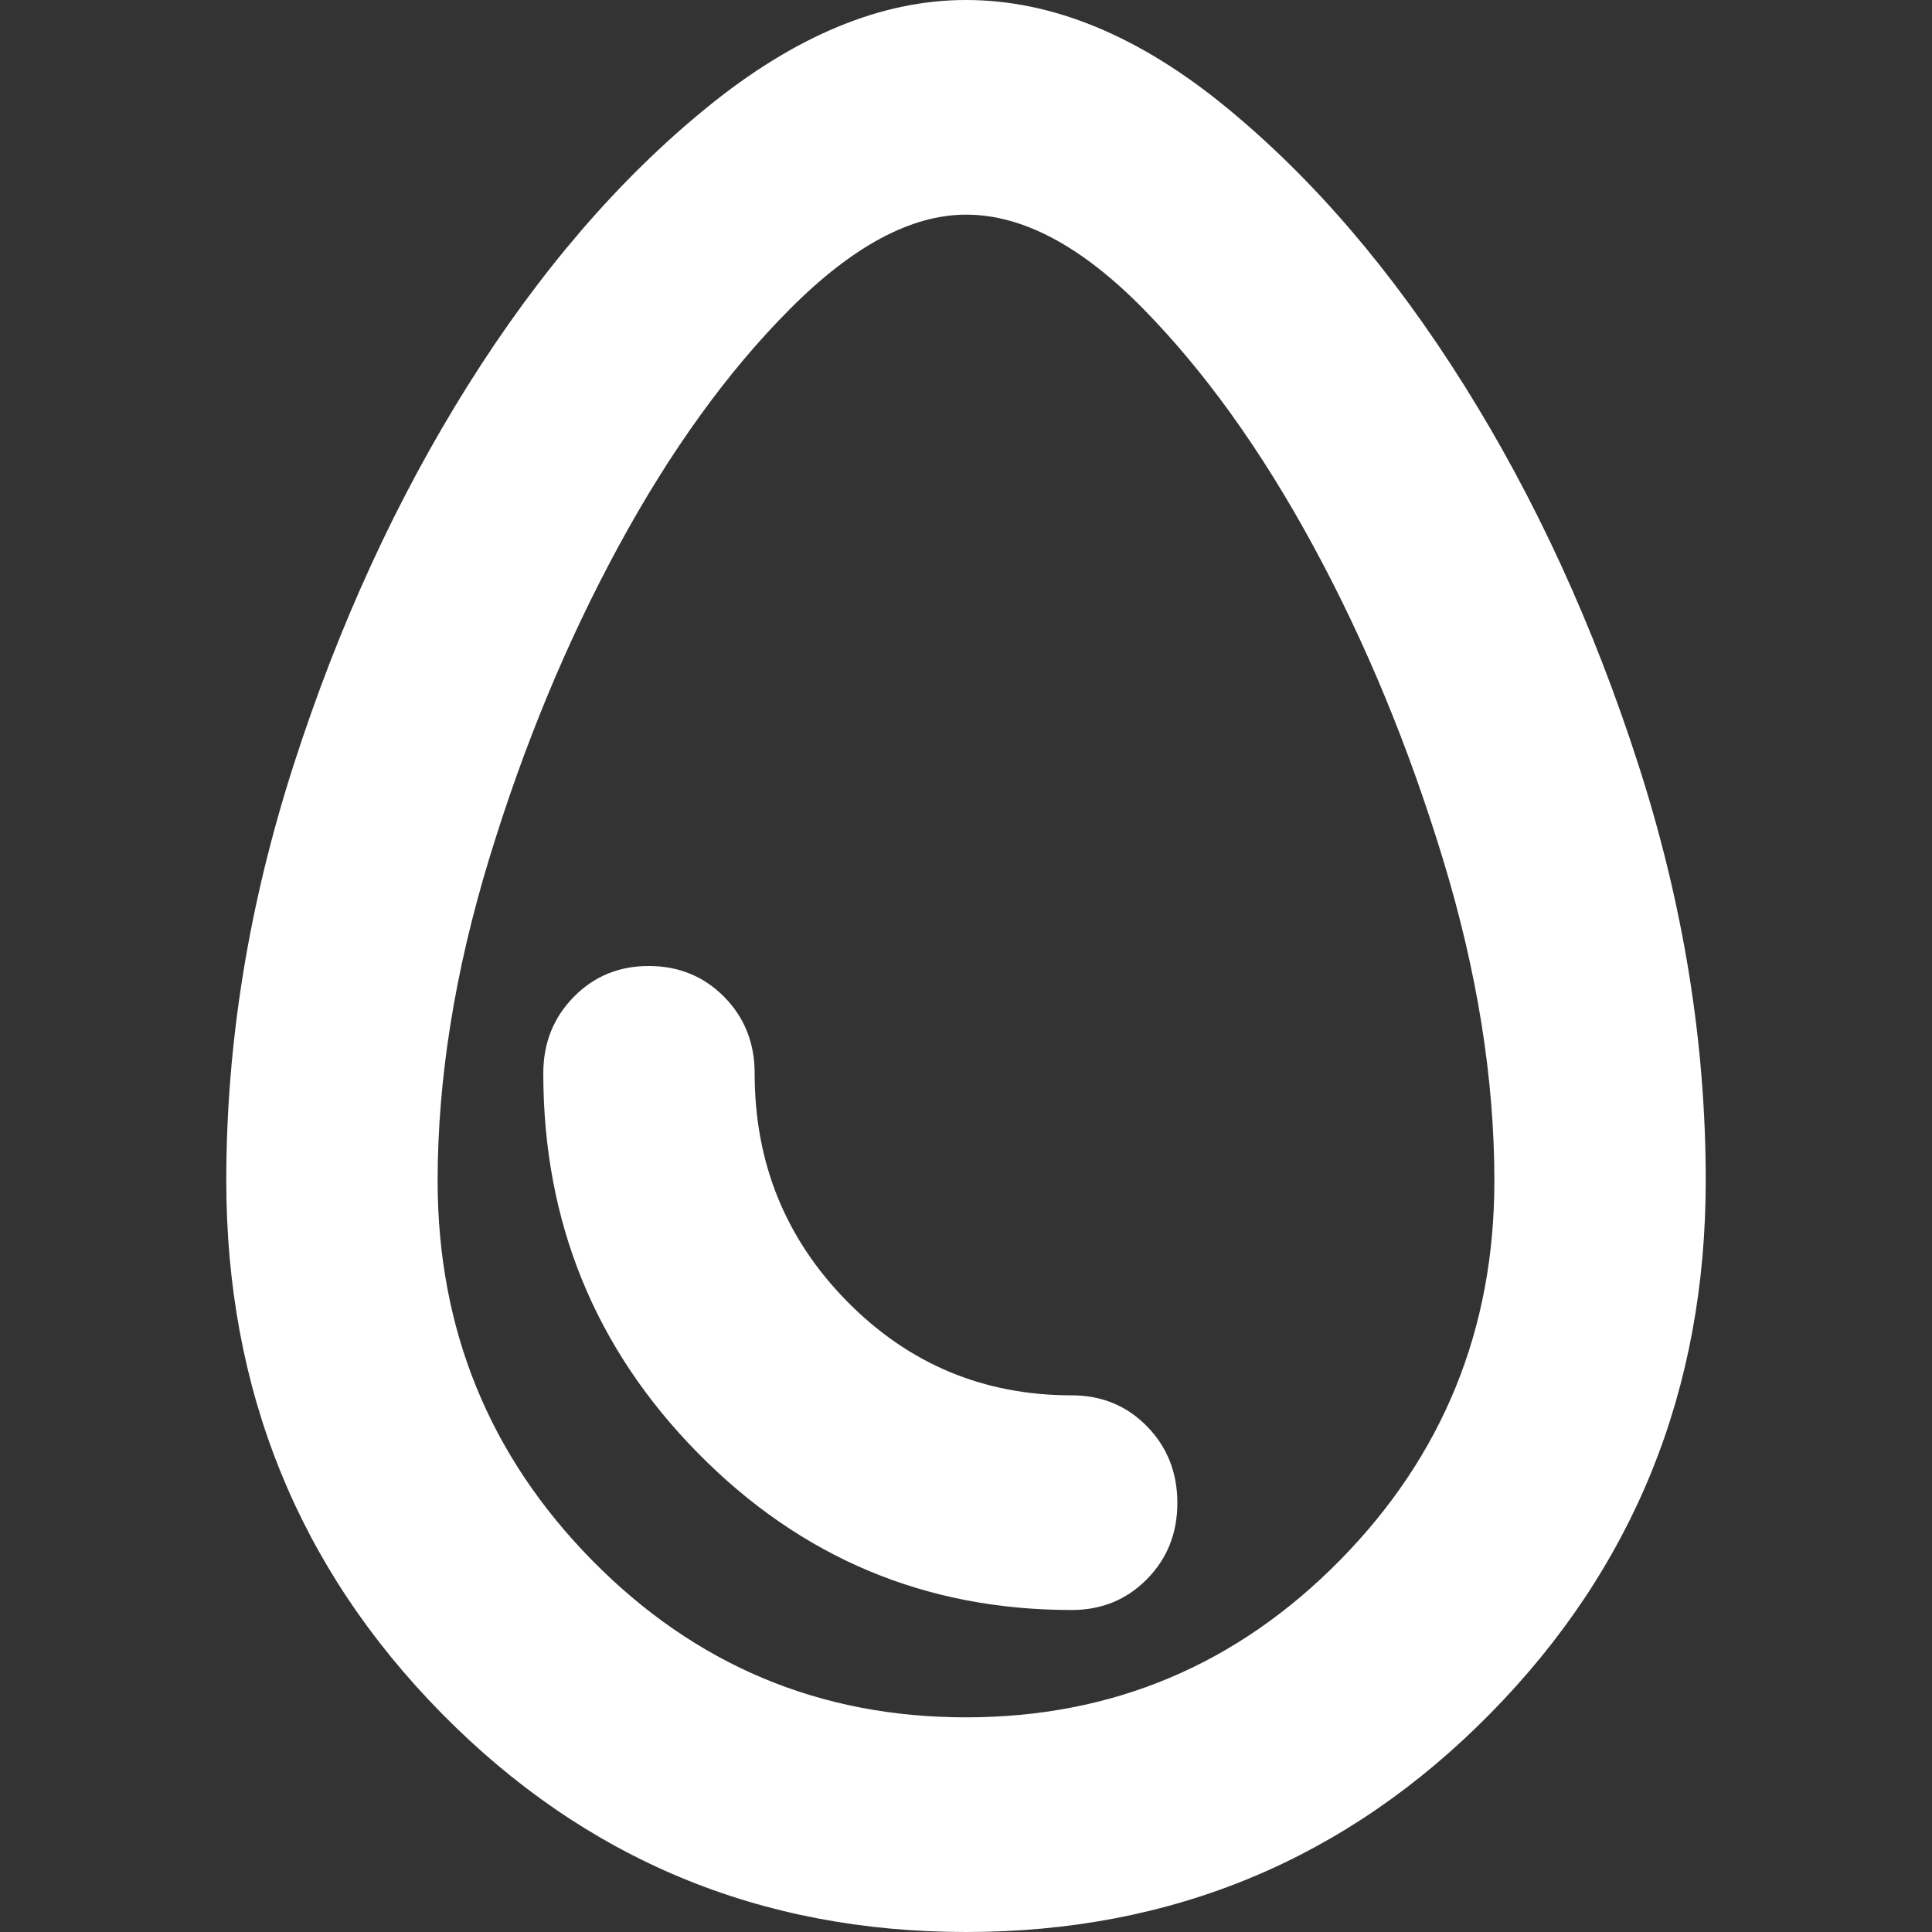 <svg width="111" height="111" viewBox="0 0 111 111" fill="none" xmlns="http://www.w3.org/2000/svg">
<rect x="0" y="0" width="111" height="111" fill="#333333" stroke="none"/>
<path d="M55.5 111C43.661 111 33.619 106.813 25.374 98.439C17.129 90.064 13.004 79.862 13 67.833C13 59.919 14.291 51.954 16.874 43.938C19.456 35.921 22.795 28.65 26.891 22.126C30.988 15.602 35.566 10.282 40.625 6.167C45.684 2.051 50.643 -0.004 55.5 6.15436e-06C60.458 6.15436e-06 65.443 2.056 70.454 6.167C75.465 10.278 80.018 15.598 84.115 22.126C88.211 28.654 91.55 35.925 94.132 43.938C96.715 51.95 98.004 59.915 98 67.833C98 79.858 93.877 90.06 85.632 98.439C77.388 106.817 67.343 111.004 55.5 111ZM55.5 98.667C63.899 98.667 71.059 95.659 76.981 89.645C82.902 83.63 85.861 76.36 85.857 67.833C85.857 61.975 84.87 55.808 82.894 49.333C80.919 42.858 78.44 36.873 75.457 31.376C72.474 25.879 69.211 21.331 65.67 17.729C62.128 14.128 58.738 12.329 55.5 12.333C52.363 12.333 48.999 14.132 45.409 17.729C41.819 21.326 38.53 25.875 35.543 31.376C32.556 36.877 30.077 42.862 28.106 49.333C26.134 55.804 25.147 61.971 25.143 67.833C25.143 76.364 28.104 83.636 34.025 89.651C39.947 95.666 47.105 98.671 55.5 98.667ZM61.571 92.5C63.292 92.5 64.735 91.908 65.9 90.724C67.066 89.54 67.647 88.076 67.643 86.333C67.639 84.59 67.056 83.127 65.894 81.943C64.733 80.759 63.292 80.167 61.571 80.167C56.512 80.167 52.211 78.368 48.67 74.771C45.128 71.174 43.357 66.806 43.357 61.667C43.357 59.919 42.774 58.456 41.609 57.276C40.443 56.096 39.002 55.504 37.286 55.5C35.569 55.496 34.129 56.088 32.963 57.276C31.797 58.464 31.214 59.928 31.214 61.667C31.214 70.197 34.175 77.47 40.097 83.484C46.019 89.499 53.177 92.504 61.571 92.5Z" fill="white"/>
</svg>

